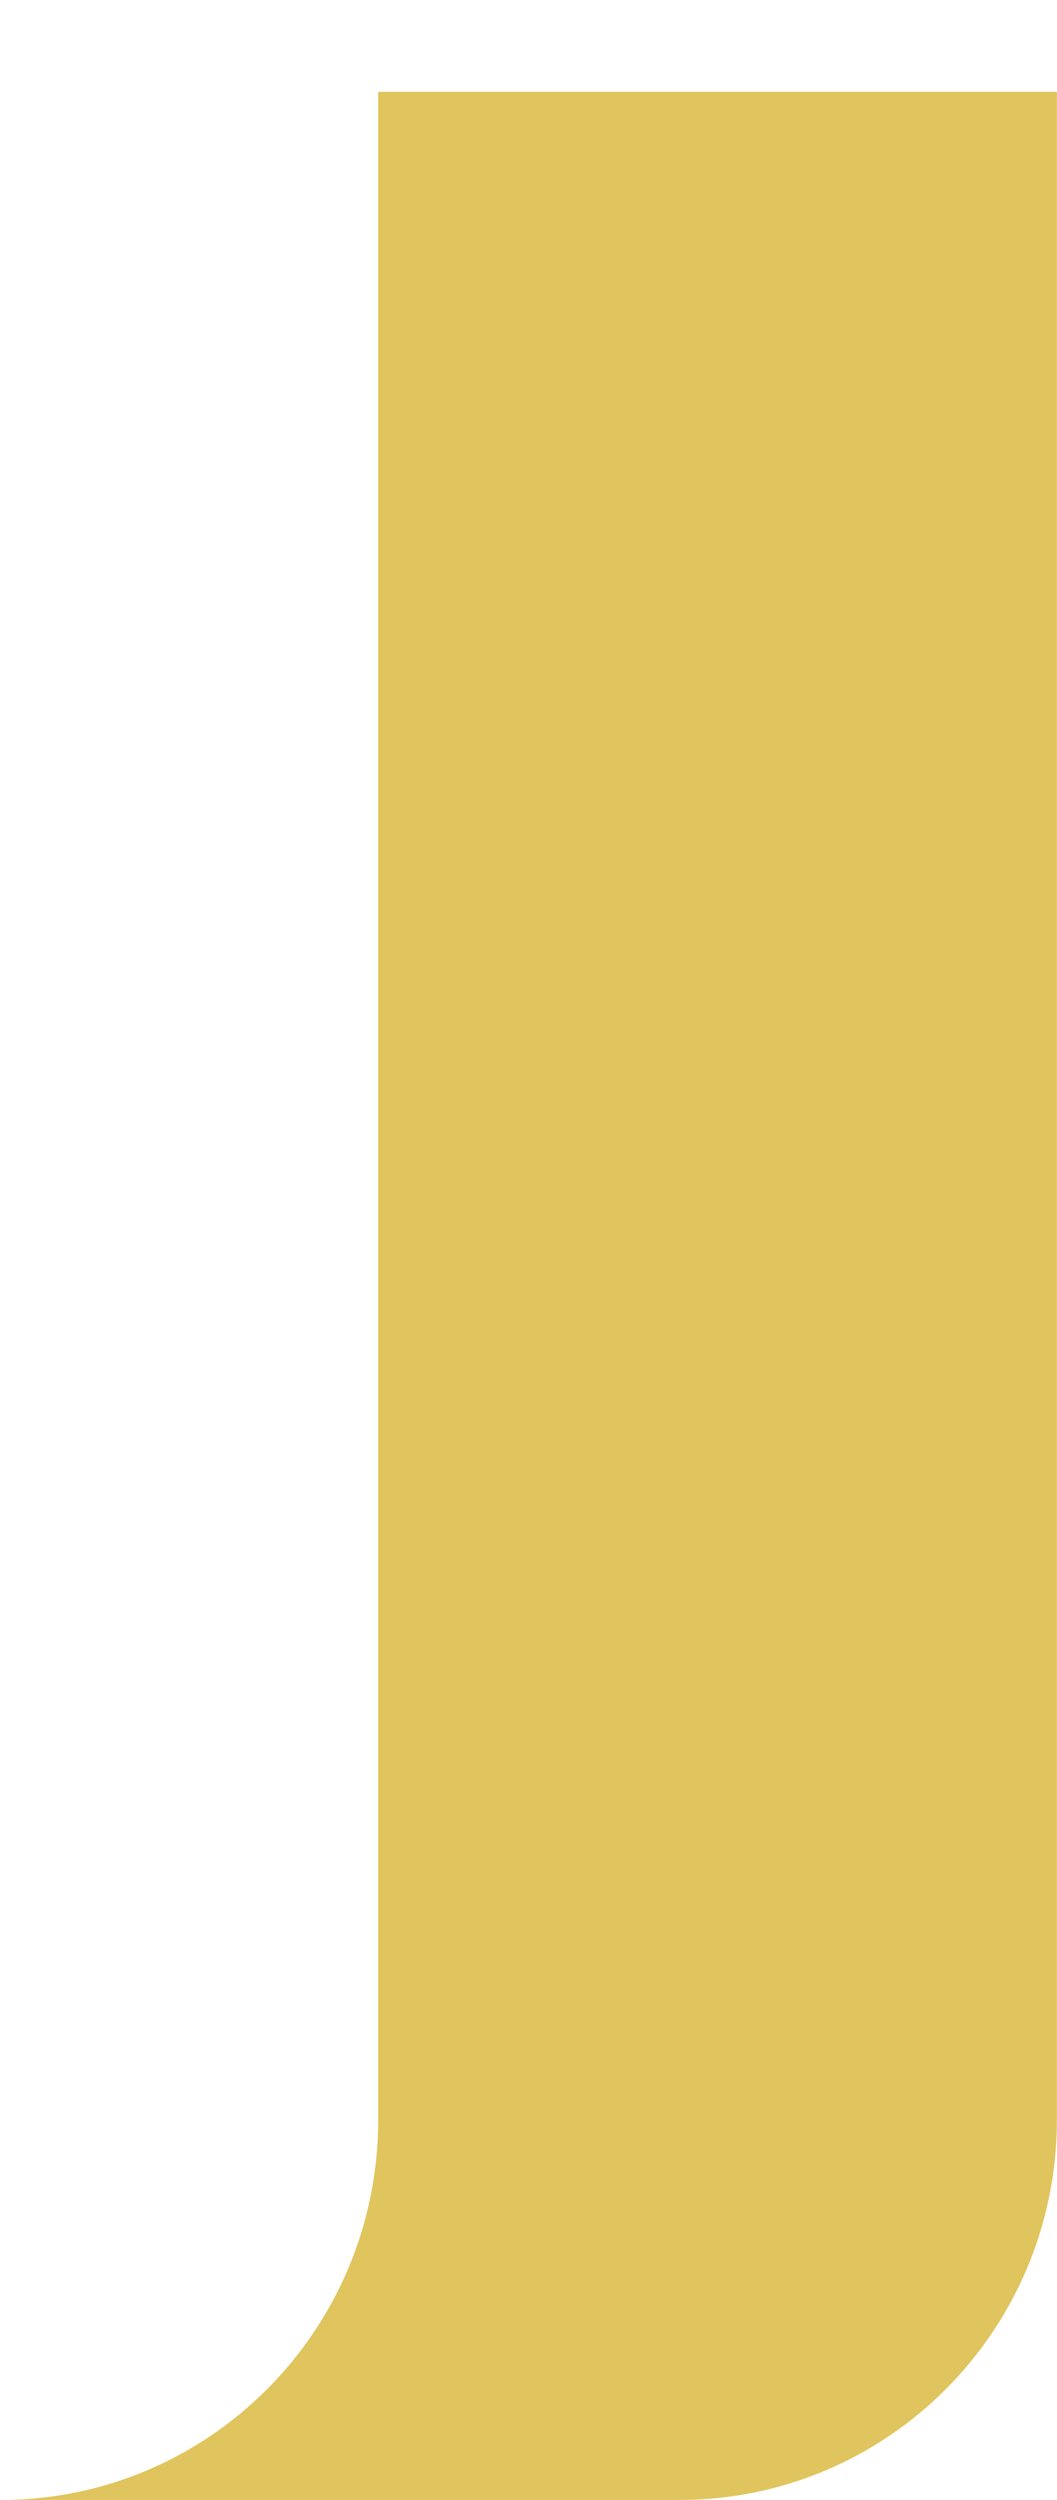 <svg width="11" height="26" viewBox="0 0 11 26" fill="none" xmlns="http://www.w3.org/2000/svg">
<path d="M3.936 22.045C3.936 24.229 2.178 25.999 0.008 25.999H7.072C9.238 25.999 10.999 24.232 10.999 22.045V0.955H3.936V22.045Z" fill="#E0C55E"/>
</svg>
